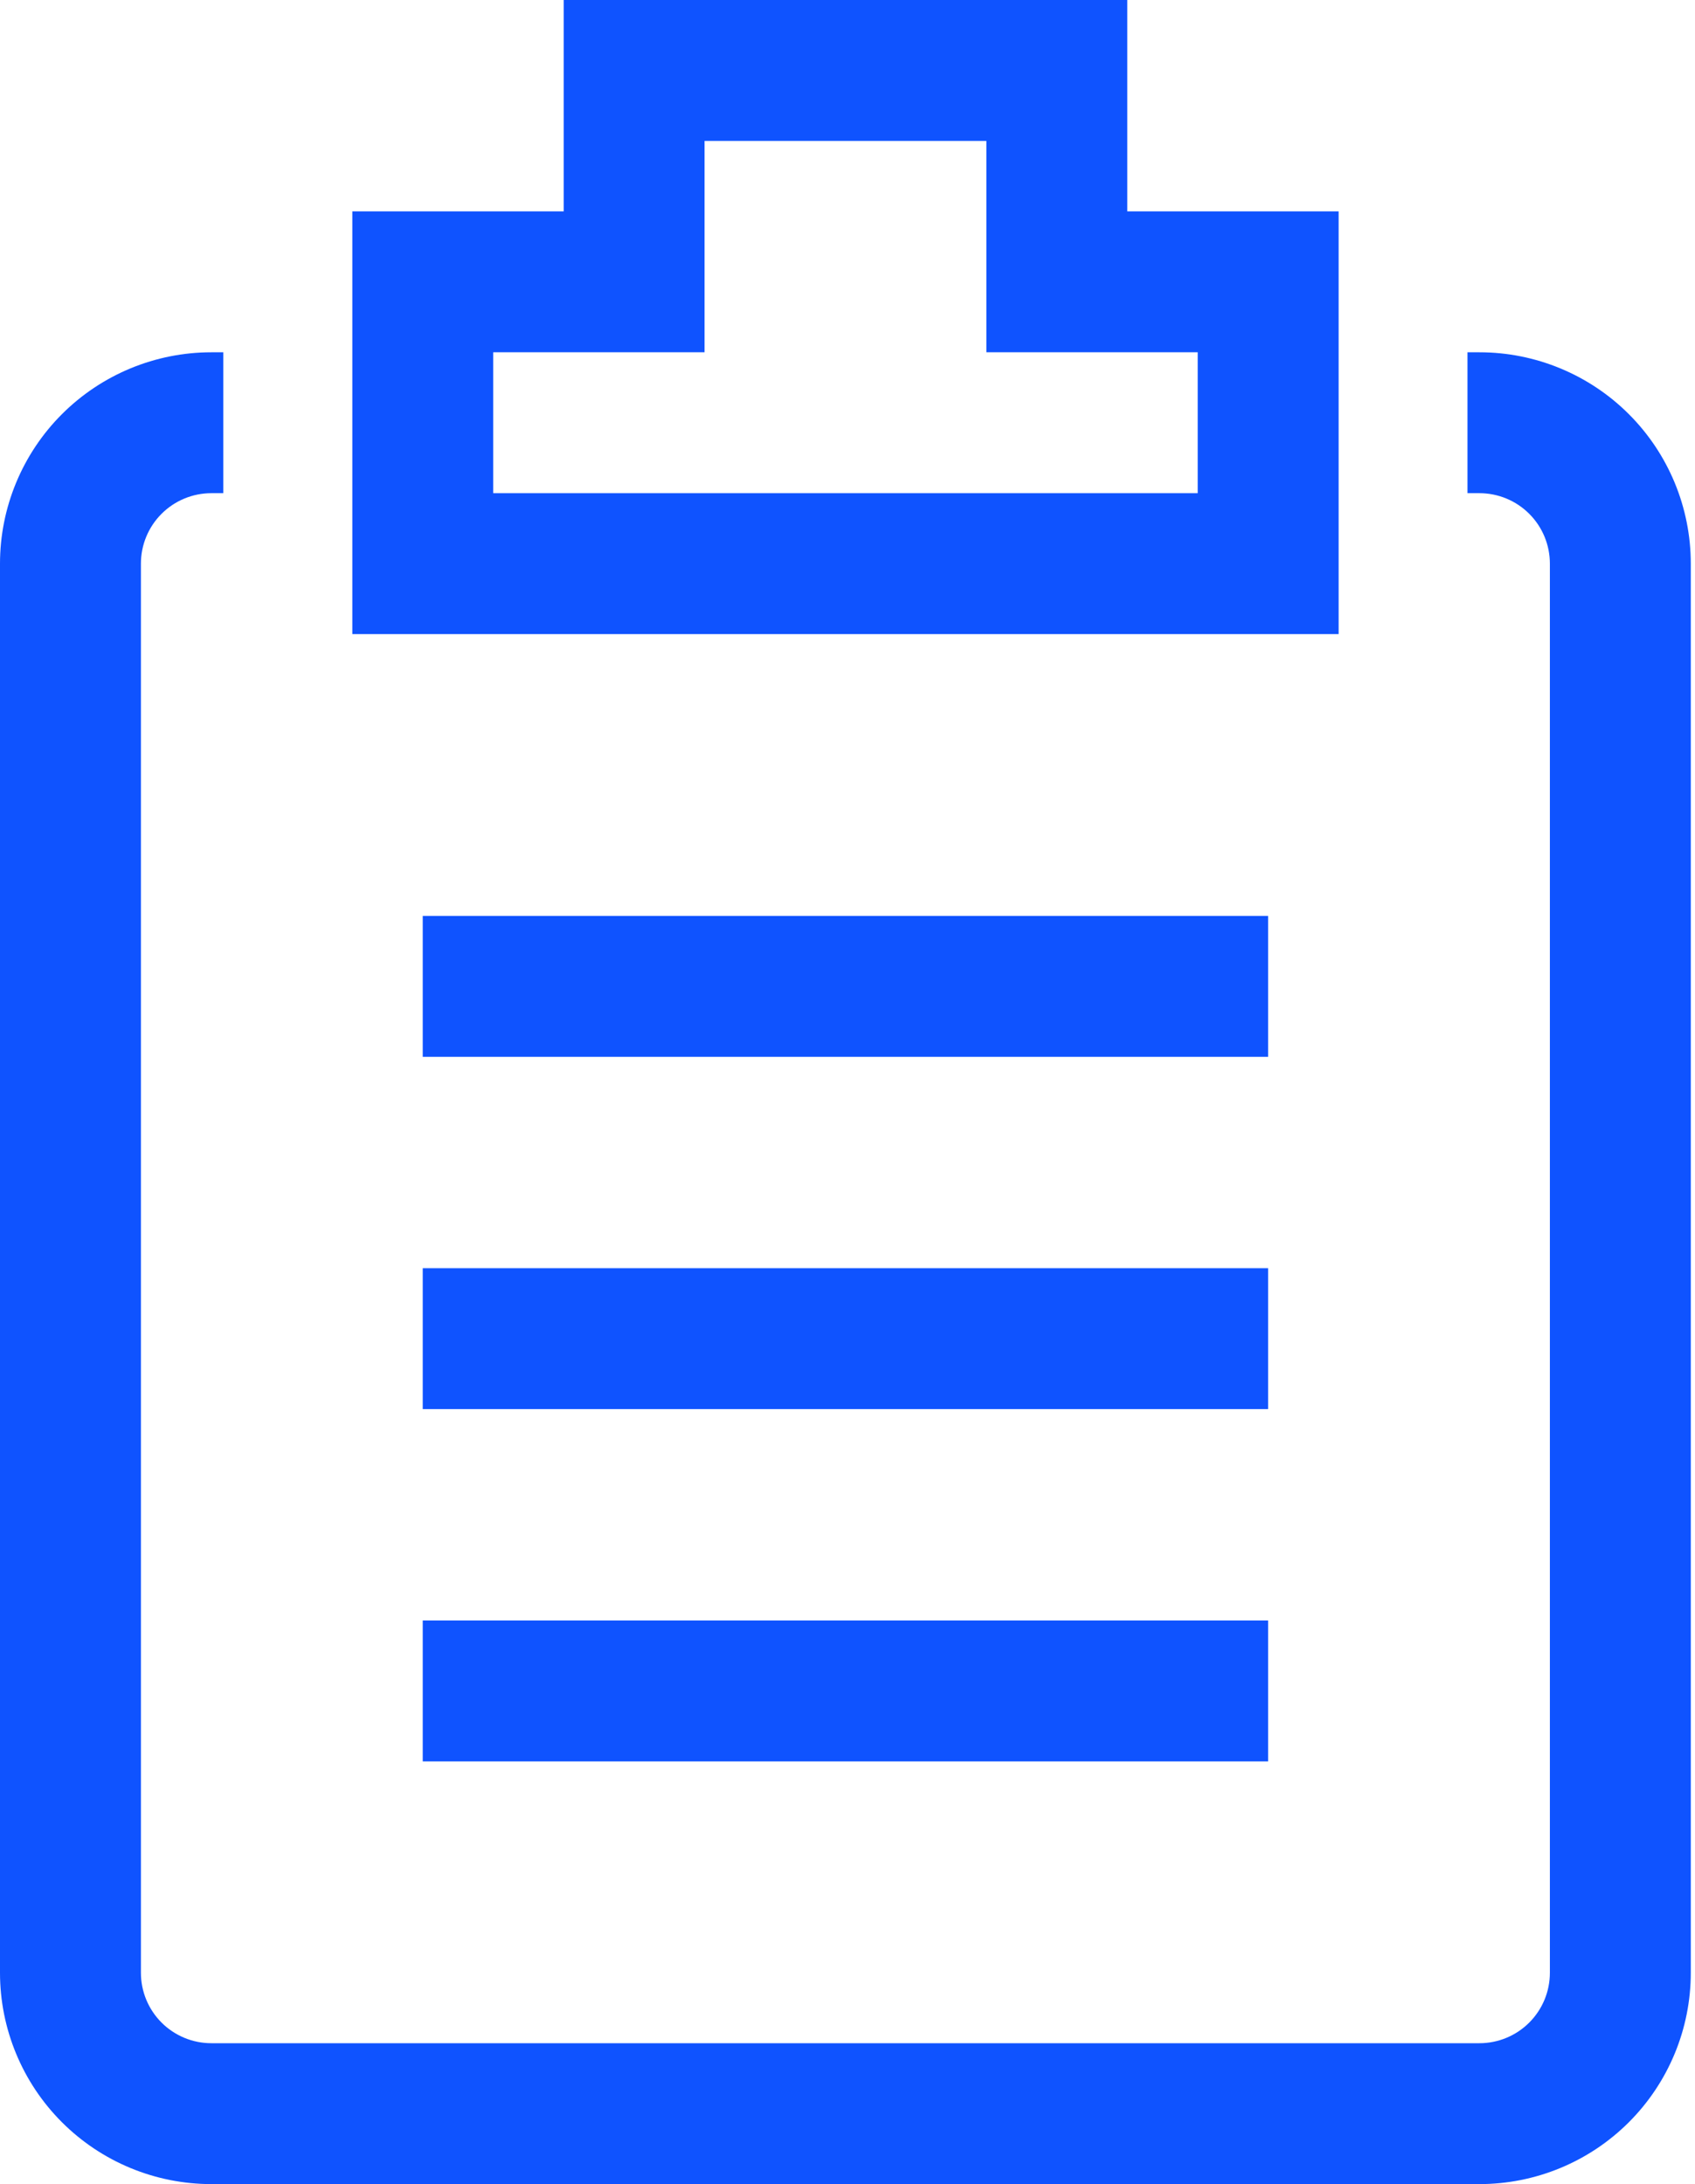 <svg width="52" height="67" viewBox="0 0 52 67" fill="none" xmlns="http://www.w3.org/2000/svg">
<path d="M45.387 10.807H45.02V15.129H45.387C45.96 15.129 46.51 15.357 46.915 15.762C47.321 16.168 47.548 16.717 47.548 17.291V60.516C47.548 61.09 47.321 61.639 46.915 62.045C46.51 62.45 45.96 62.678 45.387 62.678H6.484C5.911 62.678 5.361 62.45 4.956 62.045C4.55 61.639 4.323 61.09 4.323 60.516V17.291C4.323 16.717 4.55 16.168 4.956 15.762C5.361 15.357 5.911 15.129 6.484 15.129H6.851V10.807H6.484C4.764 10.807 3.115 11.49 1.899 12.706C0.683 13.922 0 15.571 0 17.291V60.516C0 62.236 0.683 63.885 1.899 65.101C3.115 66.317 4.764 67 6.484 67H45.387C47.107 67 48.756 66.317 49.972 65.101C51.188 63.885 51.871 62.236 51.871 60.516V17.291C51.871 15.571 51.188 13.922 49.972 12.706C48.756 11.49 47.107 10.807 45.387 10.807Z" fill="#0F53FF"/>
<path d="M41.067 6.484H34.583V0H17.293V6.484H10.809V19.452H41.067V6.484ZM36.744 15.129H15.131V10.806H21.615V4.323H30.26V10.806H36.744V15.129Z" fill="#0F53FF"/>
<path d="M12.969 28.097H38.904V32.42H12.969V28.097ZM12.969 38.904H38.904V43.226H12.969V38.904ZM12.969 49.71H38.904V54.033H12.969V49.71Z" fill="#0F53FF"/>
</svg>

